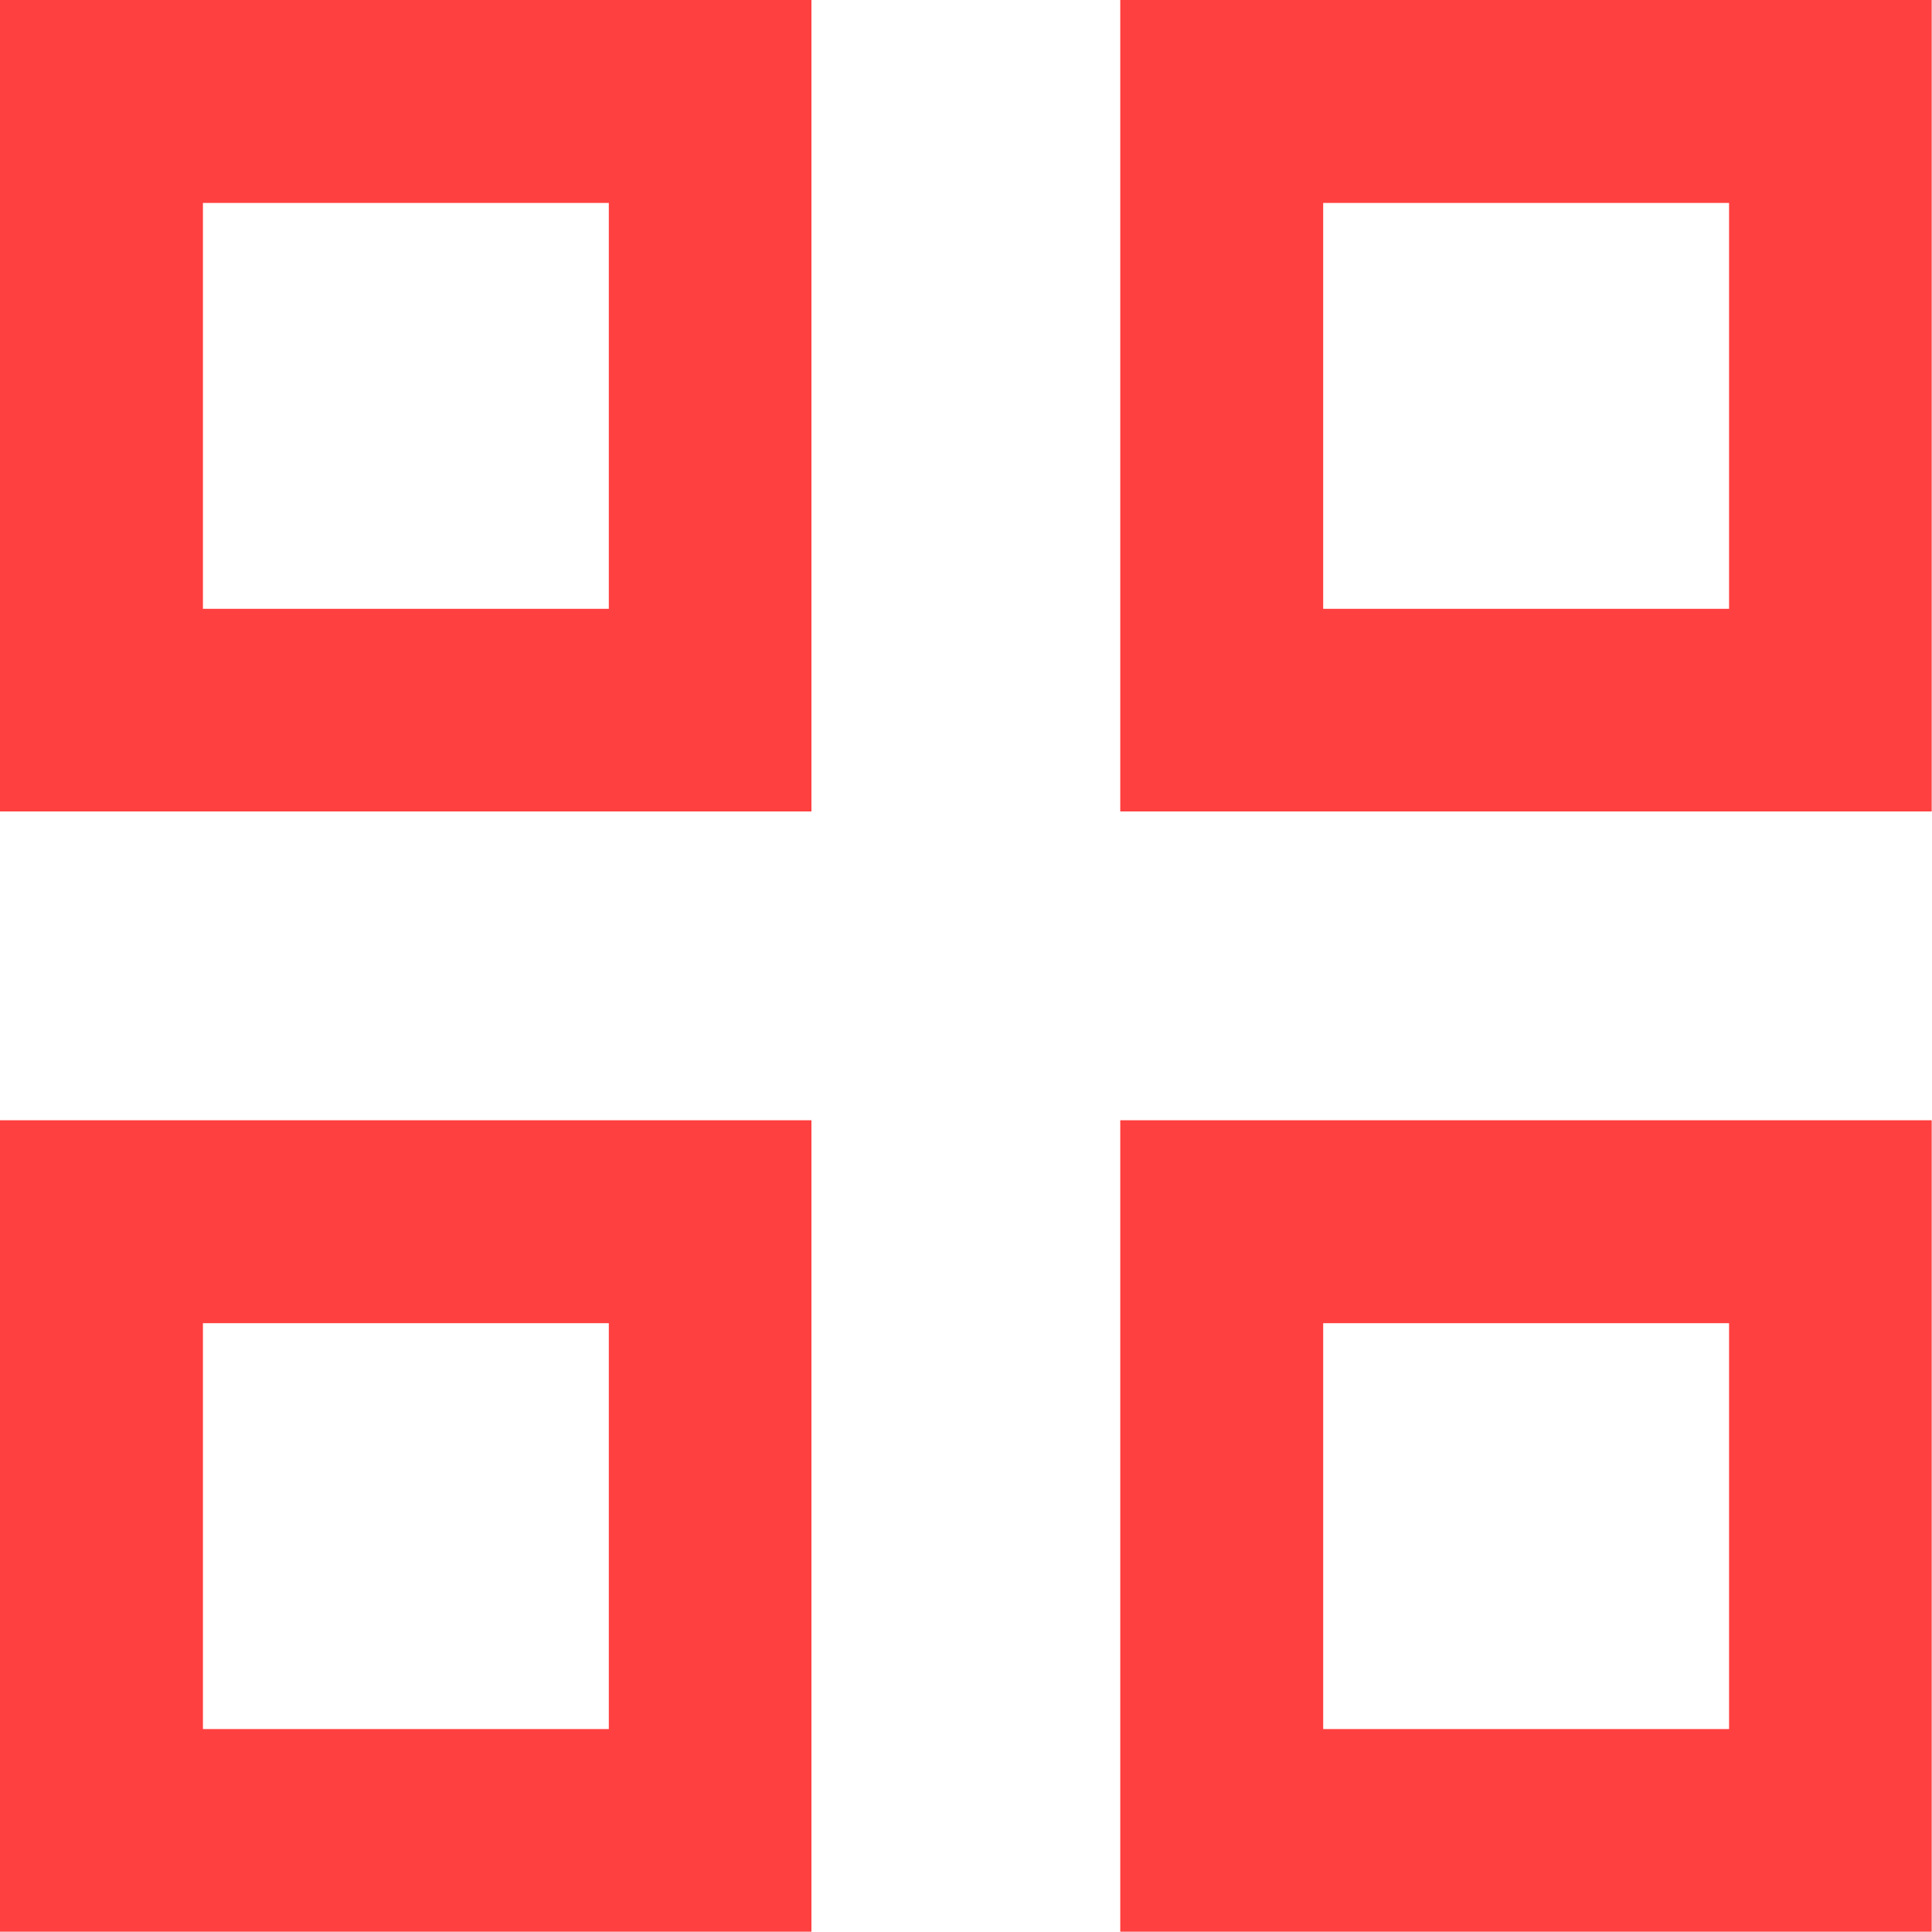 <svg xmlns="http://www.w3.org/2000/svg" width="25" height="25" viewBox="0 0 25 25"><defs><style>.a{fill:#ff4040;}</style></defs><path class="a" d="M0,0V10.5H10.5V0ZM7.878,7.878H2.626V2.626H7.878Z"/><g transform="translate(14.496)"><path class="a" d="M234.667,0V10.5h10.5V0Zm7.878,7.878h-5.252V2.626h5.252Z" transform="translate(-234.667)"/></g><g transform="translate(0 14.496)"><path class="a" d="M0,234.667v10.5H10.5v-10.5Zm7.878,7.878H2.626v-5.252H7.878Z" transform="translate(0 -234.667)"/></g><g transform="translate(14.496 14.496)"><path class="a" d="M234.667,234.667v10.5h10.5v-10.5Zm7.878,7.878h-5.252v-5.252h5.252Z" transform="translate(-234.667 -234.667)"/></g></svg>